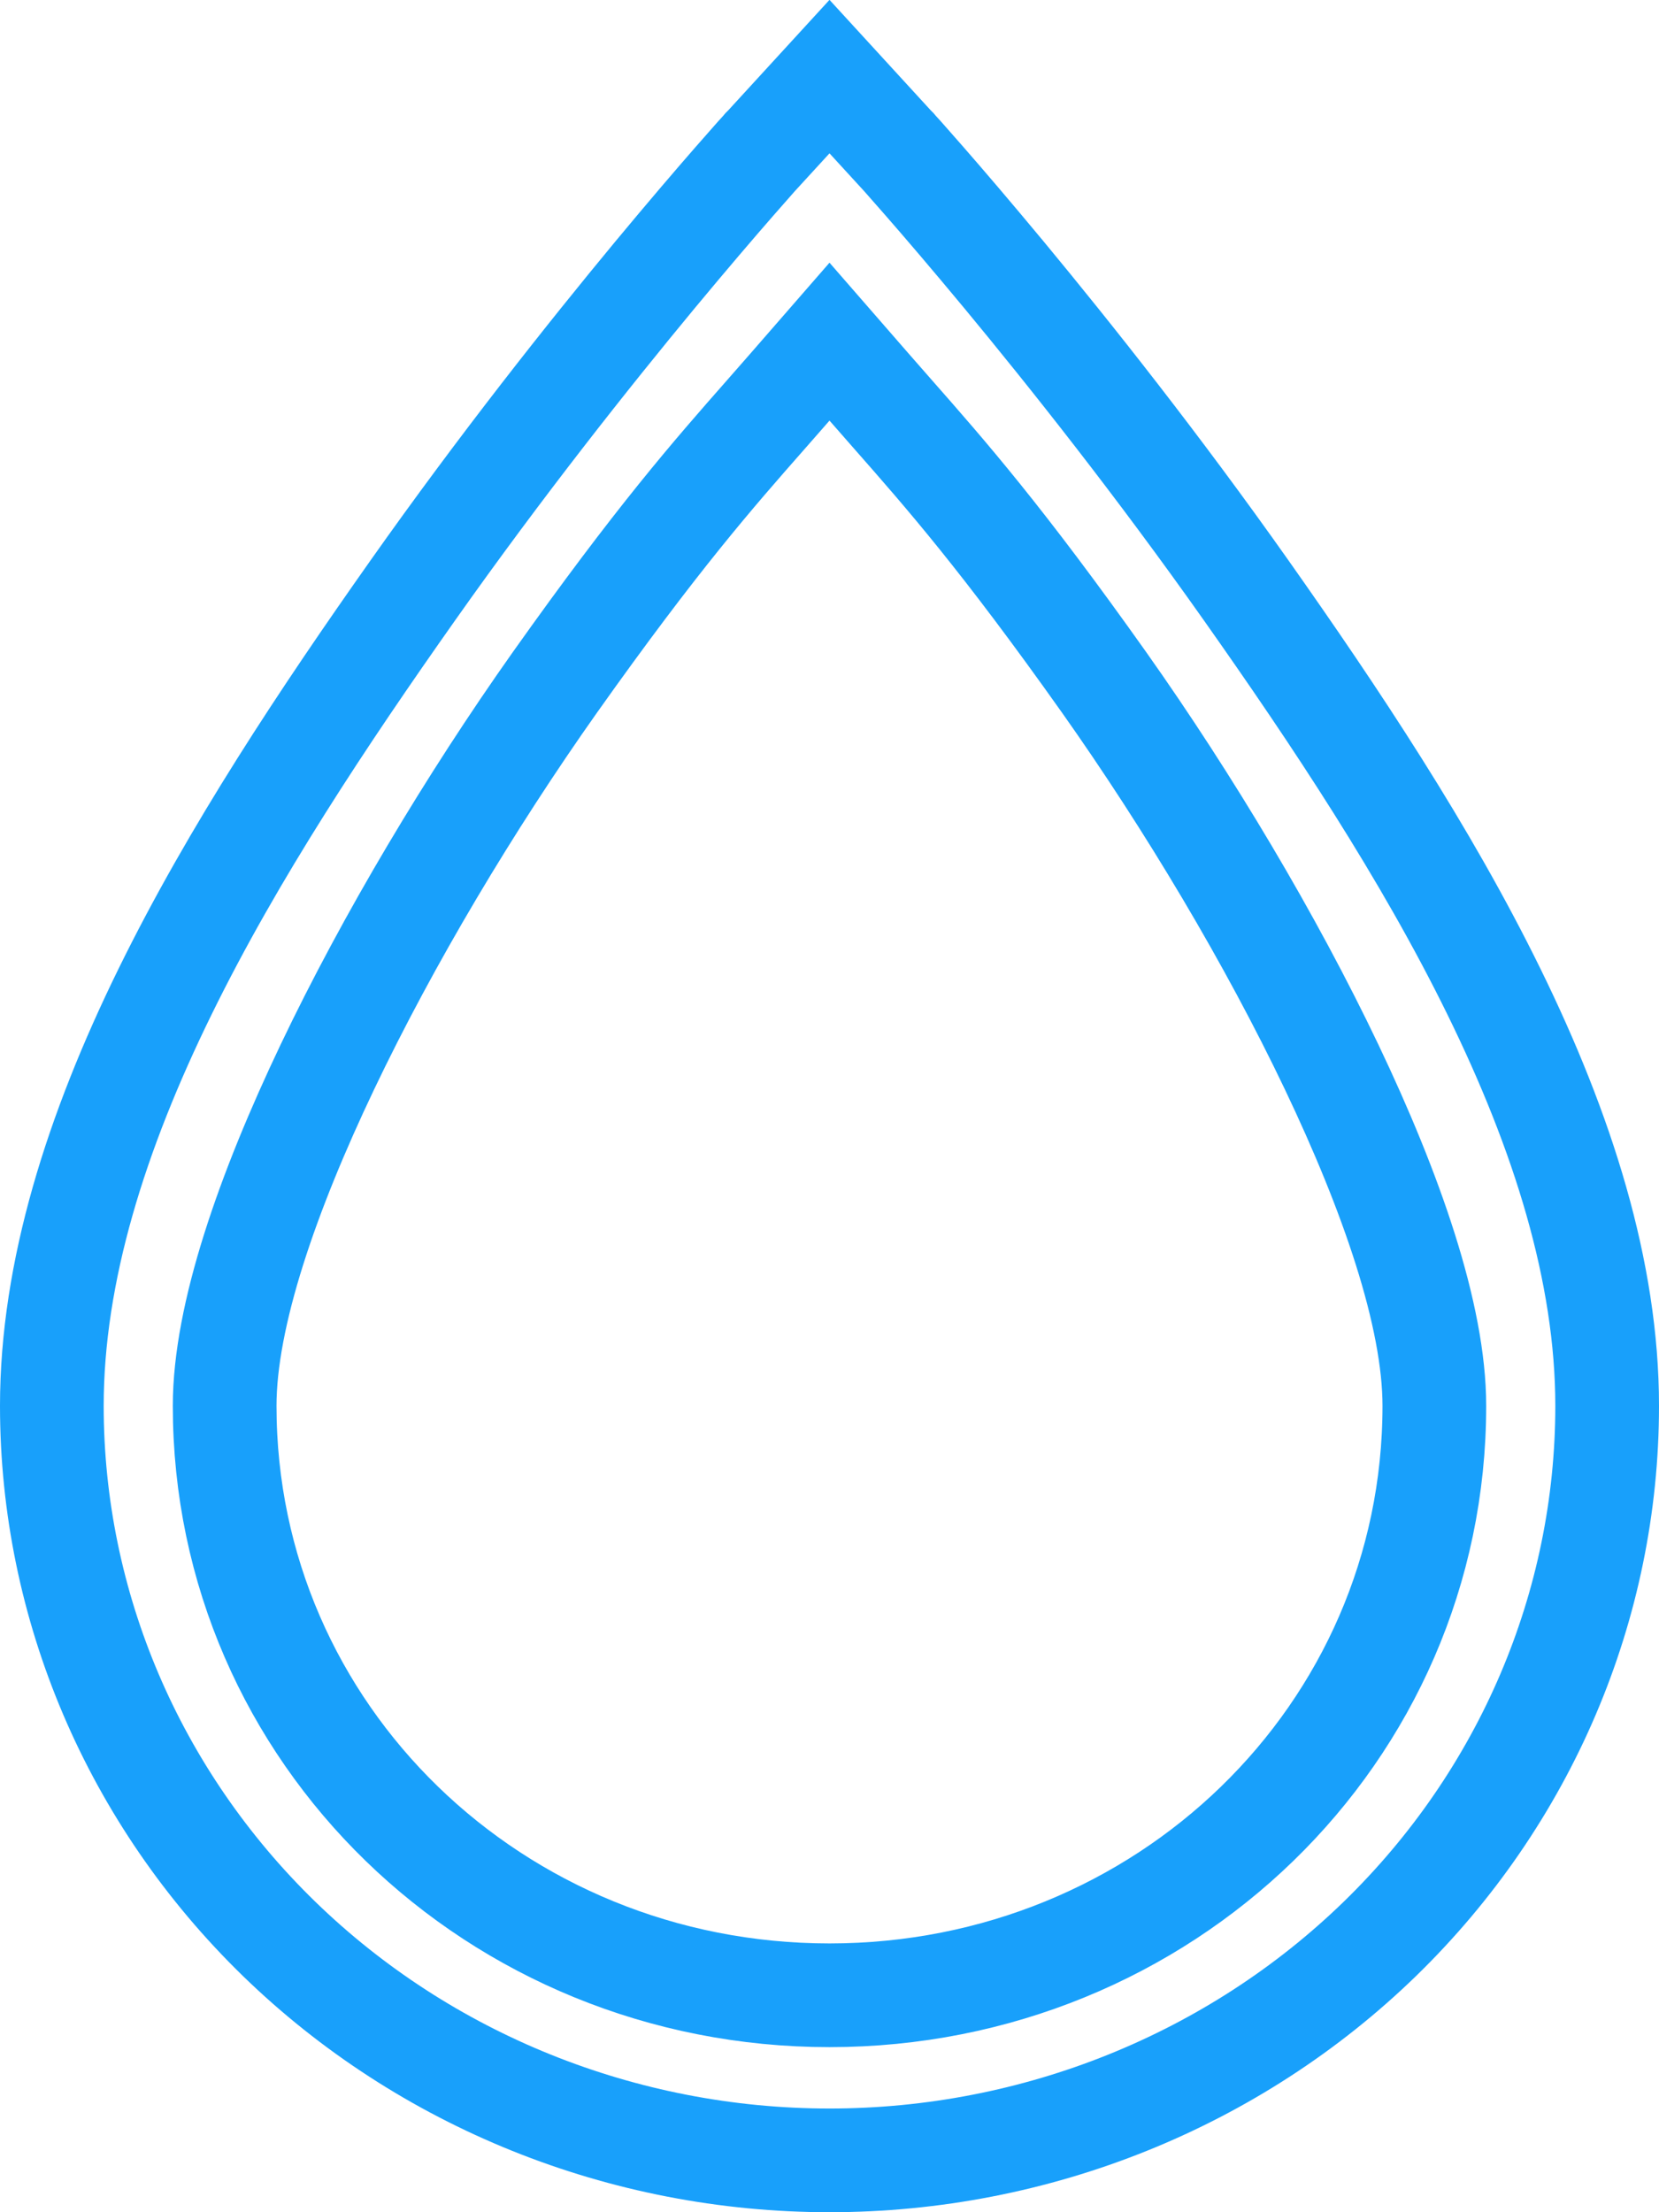 <svg width="12" height="16" viewBox="0 0 12 16" fill="none" xmlns="http://www.w3.org/2000/svg">
<path d="M6.283 2.796L6 2.471L5.717 2.796C5.658 2.864 5.599 2.931 5.54 2.998C5.159 3.431 4.752 3.894 4.014 4.935L4.014 4.935C3.398 5.806 2.807 6.796 2.368 7.717C1.937 8.621 1.625 9.513 1.625 10.168C1.625 12.543 3.583 14.431 6 14.431C8.417 14.431 10.375 12.543 10.375 10.168C10.375 9.513 10.063 8.621 9.632 7.717C9.193 6.796 8.602 5.806 7.986 4.935L7.986 4.935C7.248 3.894 6.841 3.431 6.46 2.998C6.401 2.931 6.342 2.864 6.283 2.796ZM5.528 1.069L6 0.554L6.472 1.069L6.472 1.069L6.472 1.069L6.473 1.069L6.476 1.072L6.486 1.084L6.528 1.13C6.564 1.171 6.618 1.233 6.688 1.312C6.826 1.47 7.024 1.701 7.263 1.989C7.74 2.565 8.376 3.366 9.014 4.27C9.656 5.18 10.312 6.164 10.807 7.174C11.303 8.185 11.625 9.198 11.625 10.168C11.625 11.612 11.035 12.998 9.981 14.023C8.927 15.047 7.495 15.625 6 15.625C4.505 15.625 3.073 15.047 2.019 14.023C0.965 12.998 0.375 11.612 0.375 10.168C0.375 9.198 0.697 8.185 1.193 7.174C1.688 6.164 2.344 5.18 2.986 4.27C3.624 3.366 4.26 2.565 4.737 1.989C4.976 1.701 5.174 1.47 5.312 1.312C5.382 1.233 5.436 1.171 5.472 1.13L5.514 1.084L5.524 1.072L5.527 1.069L5.528 1.069L5.528 1.069L5.528 1.069Z" stroke="#18A0FB" stroke-width="0.75"/>
</svg>
